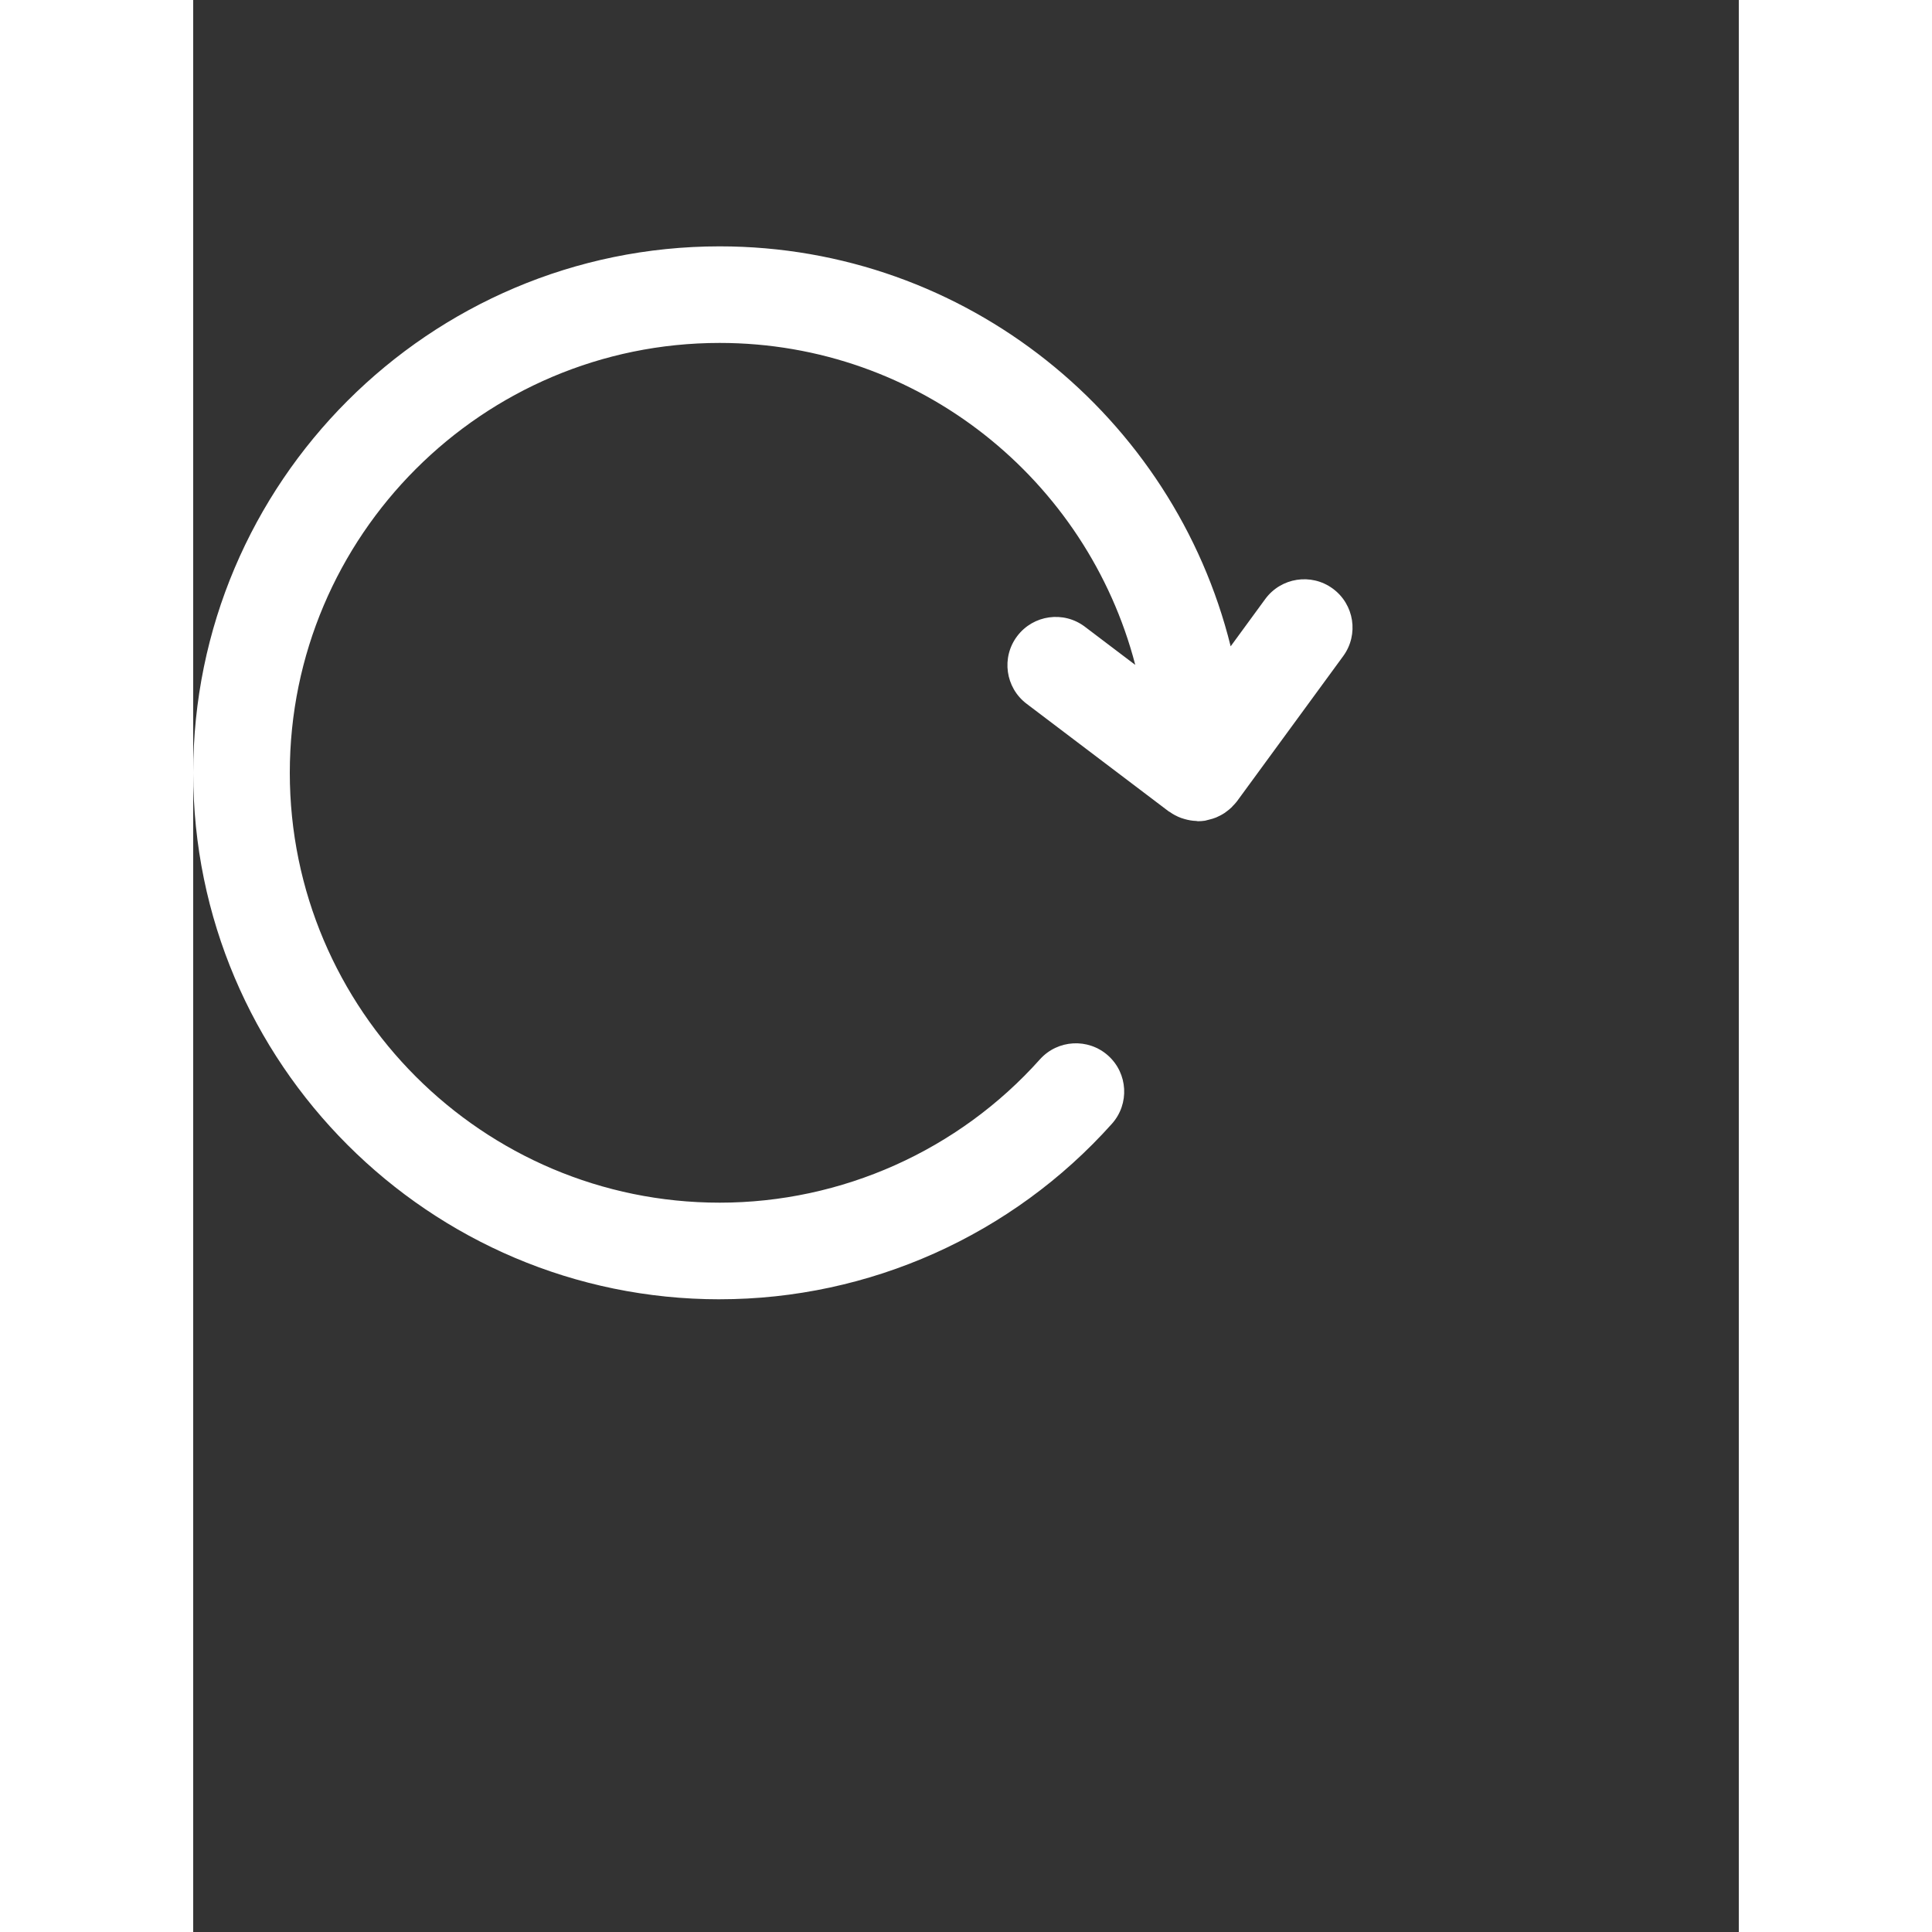 <svg xmlns="http://www.w3.org/2000/svg" data-name="Layer 1" viewBox="8 0 64 80" x="0px" y="0px" width="155px" height="155px"><rect x="8" y="0" width="64" height="80" fill="#333333" stroke="none"/><path fill="white" d="m29.8,53.8c6.192,0,12.112-2.649,16.242-7.267.736-.823.665-2.088-.158-2.824-.824-.735-2.088-.665-2.824.158-3.371,3.771-8.204,5.933-13.26,5.933-9.814,0-17.8-7.985-17.8-17.8s7.985-17.8,17.8-17.8c8.269,0,15.219,5.677,17.209,13.332l-2.086-1.58c-.881-.669-2.136-.493-2.802.387-.667.88-.493,2.135.388,2.802l5.886,4.458c.012.009.028.012.04.021.144.104.303.187.472.25.049.018.097.031.148.046.154.044.313.073.479.078.023,0,.045.011.068.011.097,0,.193-.007.29-.021.03-.004.057-.016.086-.022.03-.006.058-.015.087-.022.1-.024.197-.052.291-.09.026-.011.051-.024.076-.036.093-.043.184-.09.269-.146.021-.014.039-.03.059-.044.085-.061.167-.125.242-.199.017-.017.031-.036.047-.053.057-.06.117-.118.167-.186l4.404-6.019c.652-.892.458-2.143-.434-2.795-.891-.653-2.143-.457-2.795.433l-1.432,1.958c-2.352-9.498-10.945-16.562-21.159-16.562-12.021,0-21.8,9.779-21.8,21.8s9.779,21.8,21.8,21.8Z"/></svg>